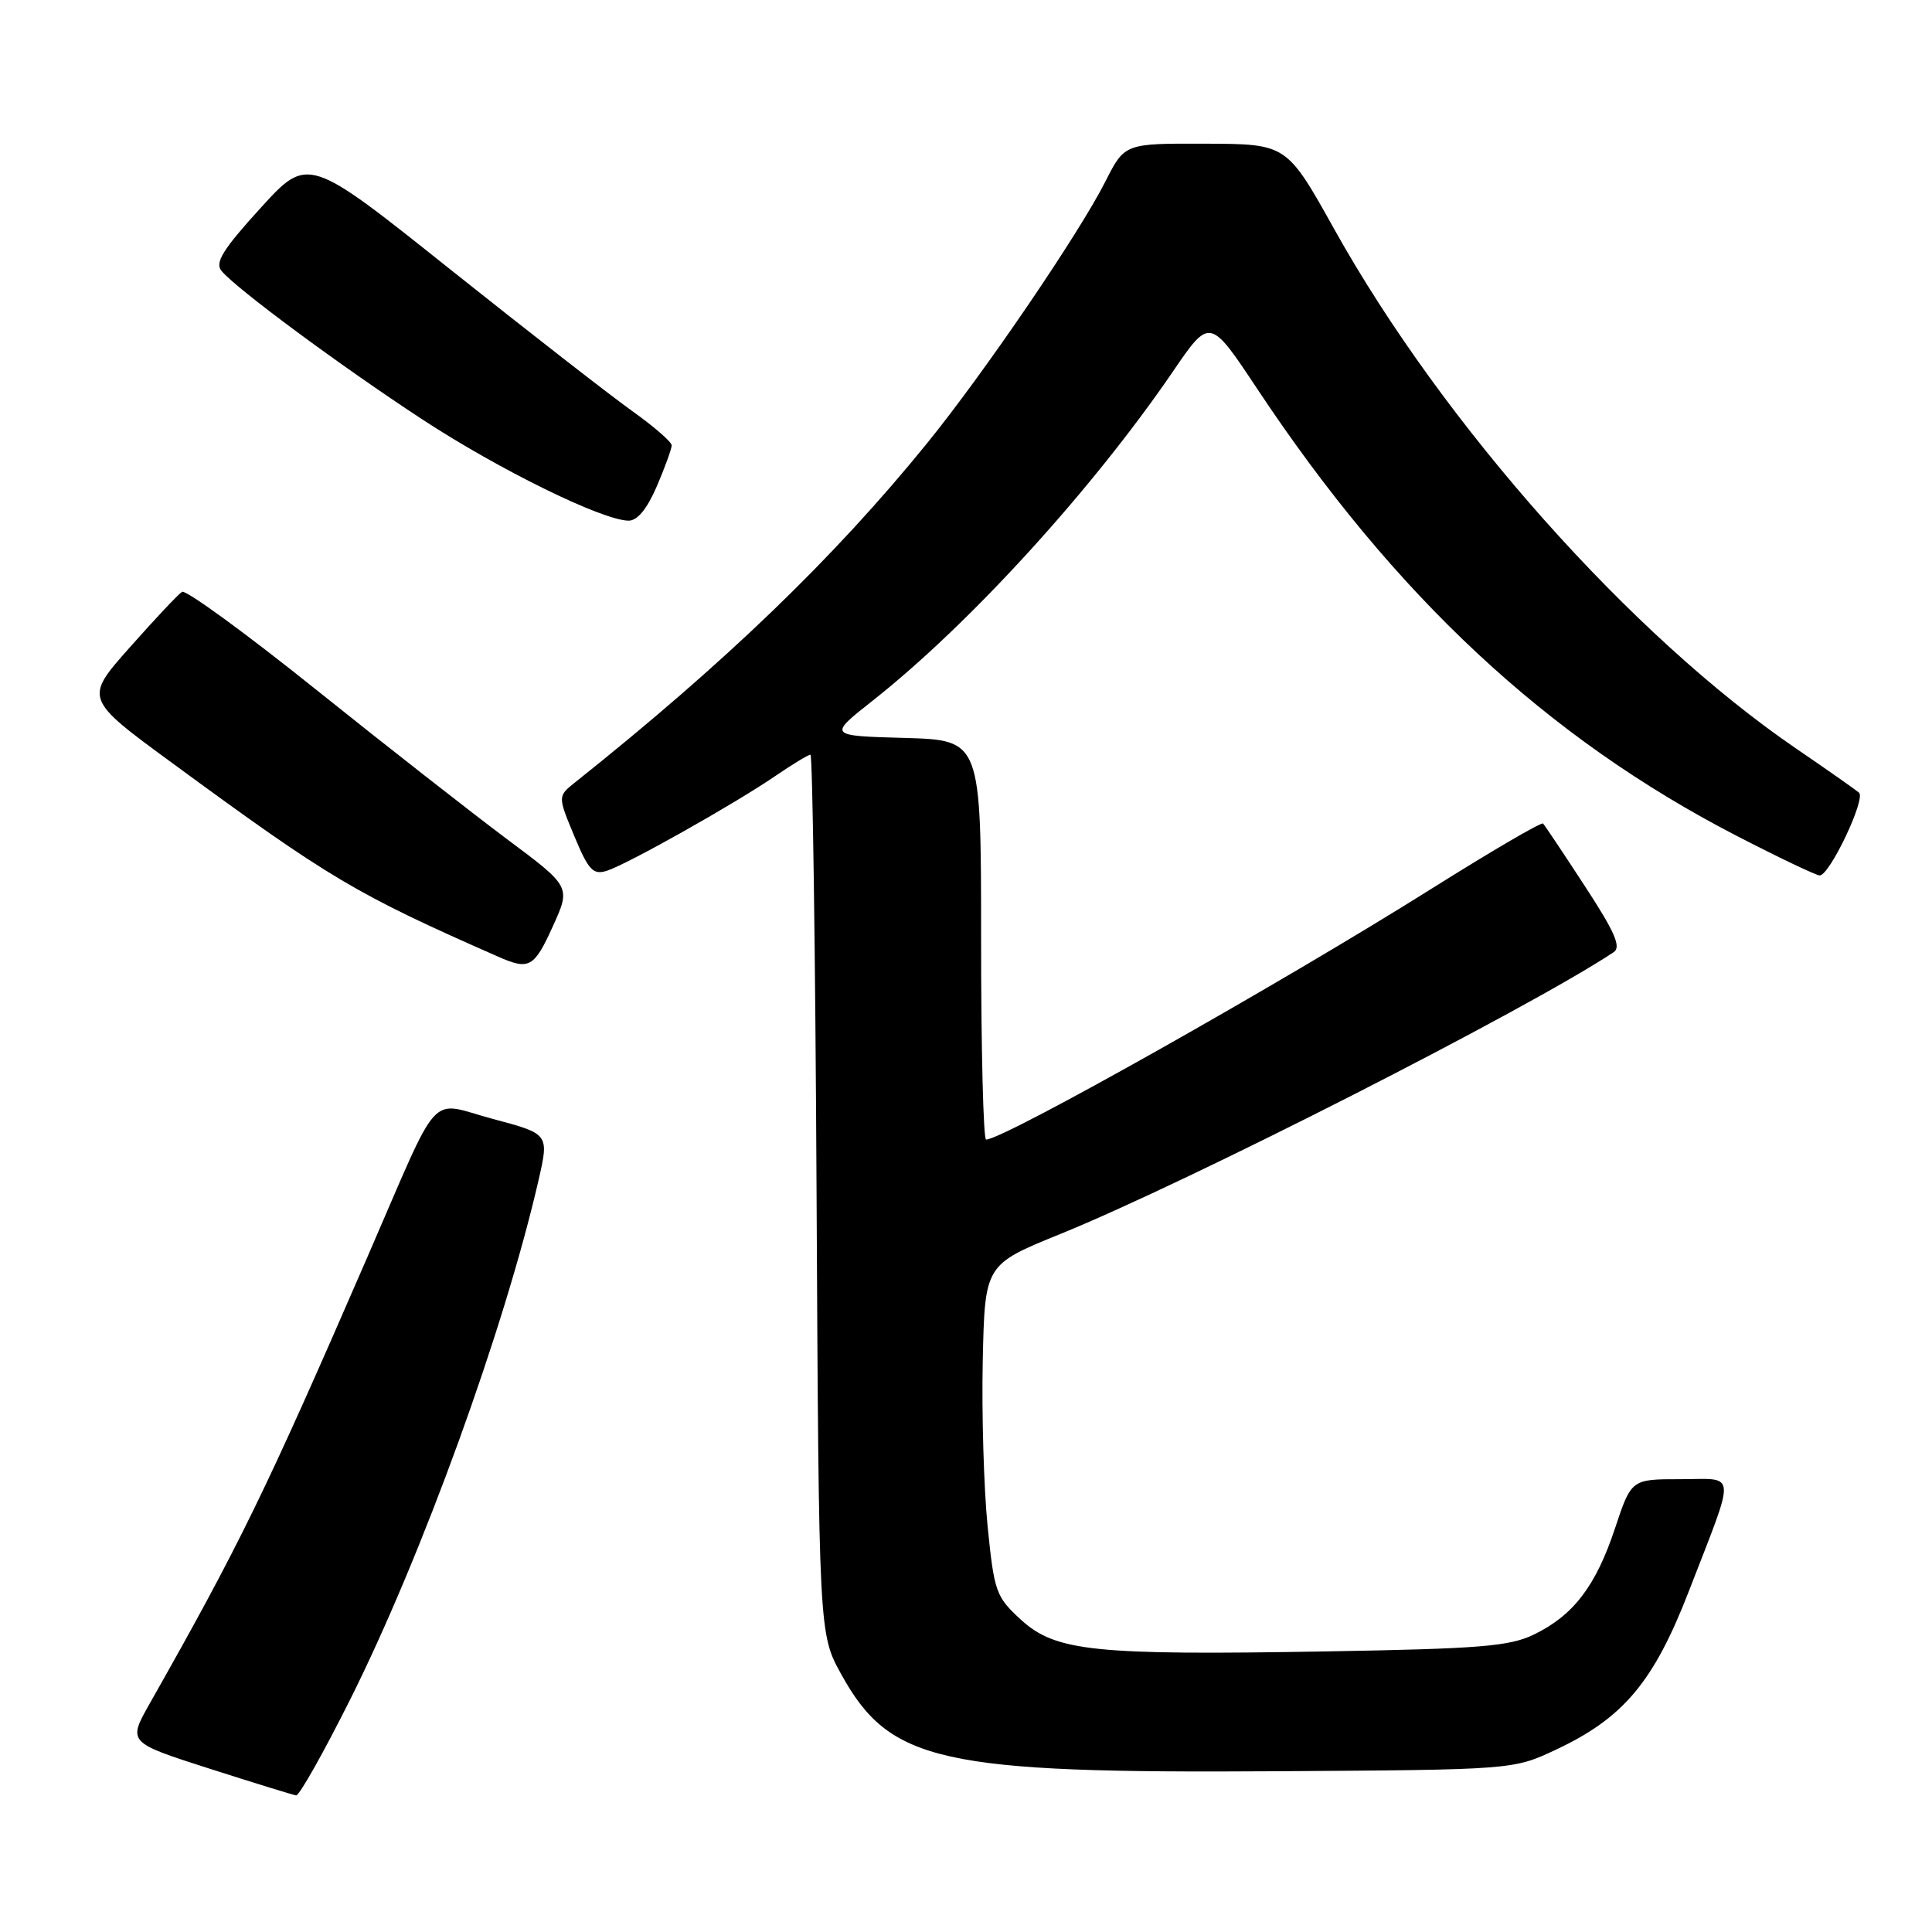 <?xml version="1.0" encoding="UTF-8" standalone="no"?>
<!DOCTYPE svg PUBLIC "-//W3C//DTD SVG 1.1//EN" "http://www.w3.org/Graphics/SVG/1.1/DTD/svg11.dtd" >
<svg xmlns="http://www.w3.org/2000/svg" xmlns:xlink="http://www.w3.org/1999/xlink" version="1.1" viewBox="0 0 256 256">
 <g >
 <path fill="currentColor"
d=" M 46.37 225.25 C 55.91 206.20 66.83 176.10 71.36 156.38 C 72.76 150.25 72.76 150.25 65.33 148.27 C 56.60 145.94 58.59 143.76 48.71 166.50 C 35.22 197.58 31.75 204.69 19.86 225.69 C 16.92 230.88 16.92 230.88 27.71 234.34 C 33.65 236.24 38.83 237.84 39.24 237.90 C 39.65 237.95 42.86 232.26 46.37 225.25 Z  M 206.15 231.85 C 215.11 227.65 219.12 222.87 223.77 210.87 C 230.10 194.51 230.21 196.00 222.65 196.00 C 216.16 196.00 216.16 196.00 213.99 202.53 C 211.45 210.17 208.48 214.05 203.26 216.58 C 200.03 218.15 196.14 218.47 175.74 218.82 C 144.95 219.35 139.87 218.82 135.28 214.62 C 131.96 211.58 131.74 210.95 130.86 202.21 C 130.36 197.15 130.07 187.28 130.22 180.29 C 130.50 167.57 130.50 167.57 140.50 163.51 C 157.55 156.59 202.47 133.71 213.82 126.17 C 214.85 125.49 213.98 123.50 210.00 117.41 C 207.17 113.07 204.68 109.34 204.46 109.12 C 204.24 108.91 197.63 112.77 189.78 117.70 C 169.69 130.34 132.99 151.00 130.66 151.00 C 130.30 151.00 130.00 139.09 130.00 124.53 C 130.00 98.07 130.00 98.07 119.86 97.78 C 109.73 97.50 109.73 97.50 115.61 92.86 C 128.44 82.74 144.67 64.95 155.41 49.24 C 160.31 42.06 160.31 42.06 166.62 51.57 C 184.83 79.00 204.98 97.77 230.11 110.75 C 235.71 113.64 240.66 116.00 241.12 116.00 C 242.44 116.00 247.26 105.84 246.33 105.03 C 245.87 104.64 242.12 102.00 238.00 99.19 C 216.15 84.26 191.27 56.29 176.82 30.41 C 170.50 19.08 170.50 19.08 159.77 19.04 C 149.03 19.00 149.03 19.00 146.48 24.03 C 142.97 30.98 130.31 49.55 122.78 58.81 C 110.45 73.99 96.07 87.84 76.20 103.67 C 73.90 105.50 73.90 105.50 76.09 110.77 C 77.98 115.31 78.58 115.95 80.39 115.39 C 83.06 114.55 97.17 106.62 102.68 102.86 C 104.98 101.29 107.10 100.00 107.39 100.00 C 107.67 100.00 108.04 126.21 108.20 158.25 C 108.50 216.50 108.50 216.50 111.49 221.89 C 117.92 233.50 124.59 234.99 169.00 234.70 C 200.50 234.50 200.50 234.50 206.15 231.85 Z  M 73.25 122.75 C 75.64 117.50 75.64 117.50 67.18 111.19 C 62.53 107.71 51.14 98.80 41.87 91.37 C 32.61 83.94 24.62 78.12 24.12 78.42 C 23.63 78.73 20.51 82.04 17.20 85.78 C 11.17 92.57 11.17 92.57 22.84 101.12 C 43.71 116.43 47.13 118.46 66.00 126.76 C 70.12 128.58 70.77 128.22 73.25 122.75 Z  M 87.04 64.42 C 88.12 61.90 89.00 59.46 89.00 59.01 C 89.00 58.56 86.64 56.51 83.75 54.45 C 80.86 52.39 70.02 43.95 59.65 35.69 C 40.81 20.66 40.81 20.66 34.51 27.58 C 29.55 33.03 28.45 34.79 29.34 35.88 C 31.23 38.20 45.00 48.39 55.92 55.55 C 66.15 62.25 79.82 68.96 83.29 68.99 C 84.46 69.00 85.74 67.43 87.04 64.42 Z "/>
</g>
</svg>